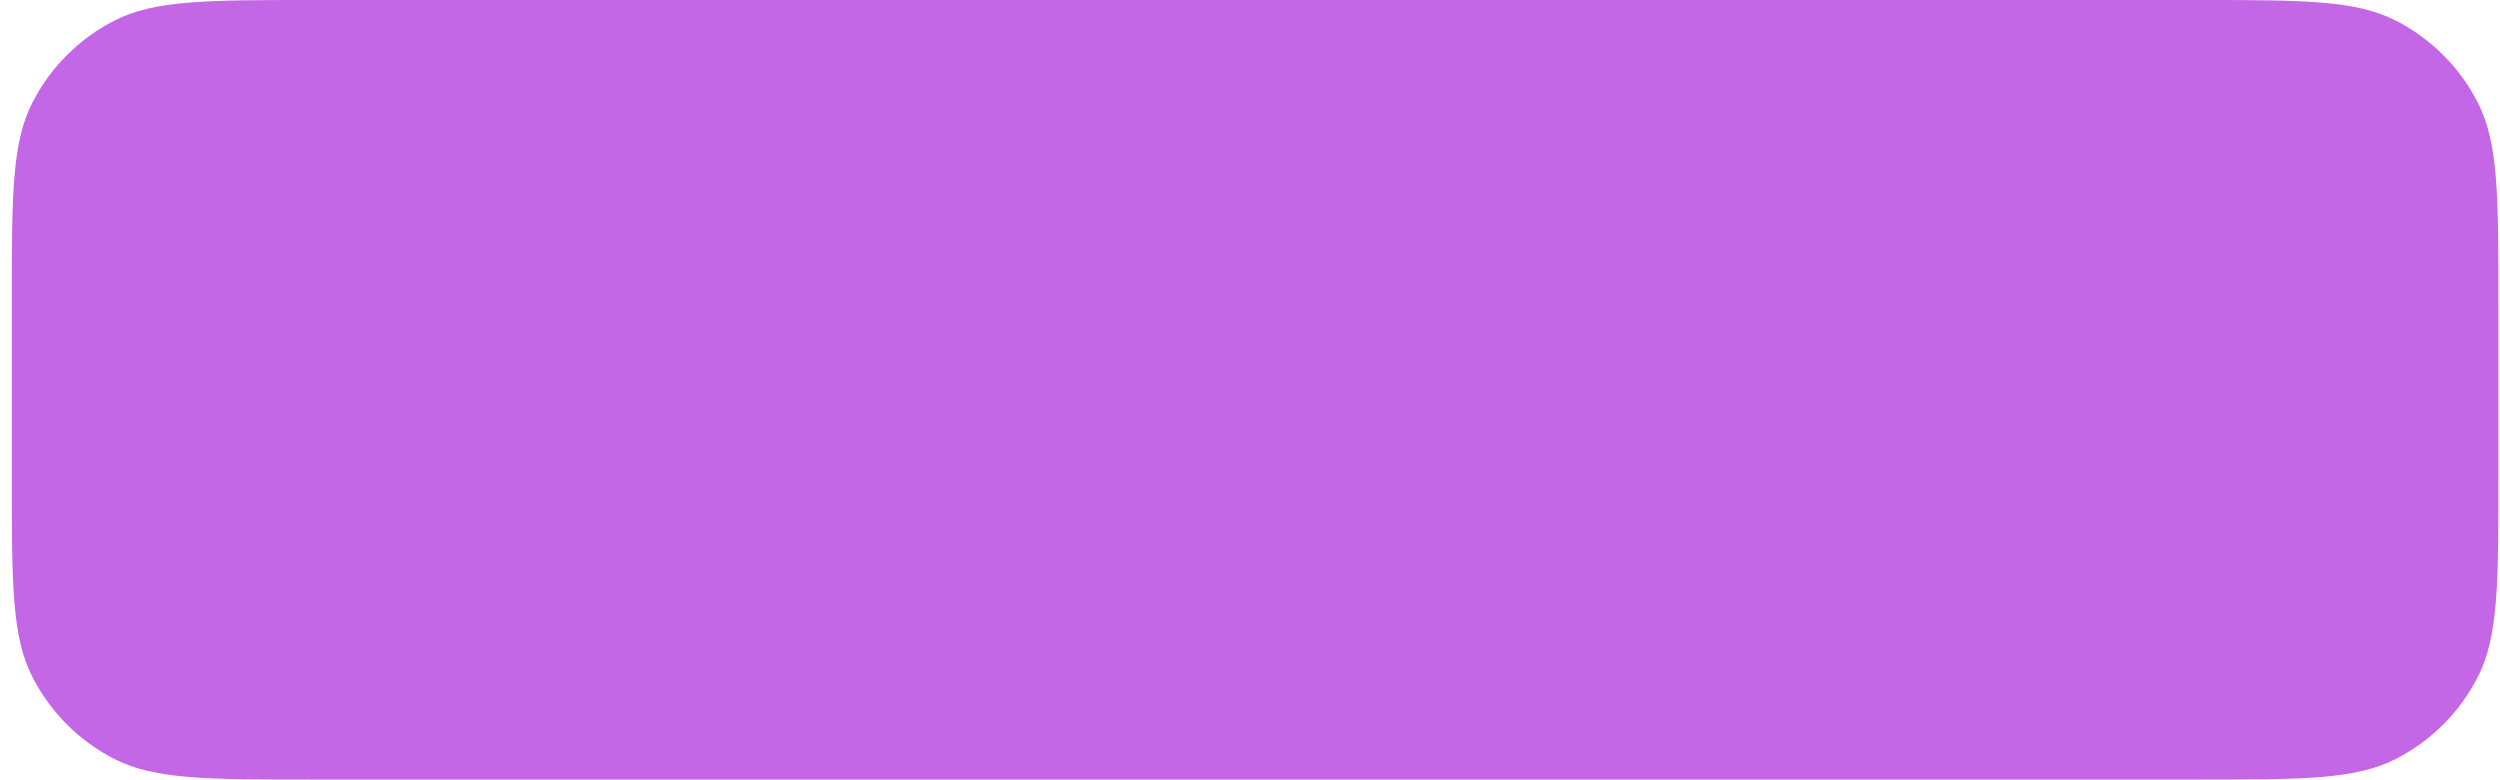 <svg width="186" height="58" viewBox="0 0 186 58" fill="none" xmlns="http://www.w3.org/2000/svg">
<path fill-rule="evenodd" clip-rule="evenodd" d="M0.879 22.4C0.879 14.559 0.879 10.639 2.405 7.644C3.747 5.01 5.889 2.868 8.523 1.526C11.518 0 15.438 0 23.279 0H163.479C171.319 0 175.24 0 178.235 1.526C180.869 2.868 183.011 5.01 184.353 7.644C185.879 10.639 185.879 14.559 185.879 22.4V35.6C185.879 43.441 185.879 47.361 184.353 50.356C183.011 52.99 180.869 55.132 178.235 56.474C175.24 58 171.319 58 163.479 58H23.279C15.438 58 11.518 58 8.523 56.474C5.889 55.132 3.747 52.99 2.405 50.356C0.879 47.361 0.879 43.441 0.879 35.6V22.4Z" fill="#C367E6"/>
</svg>
